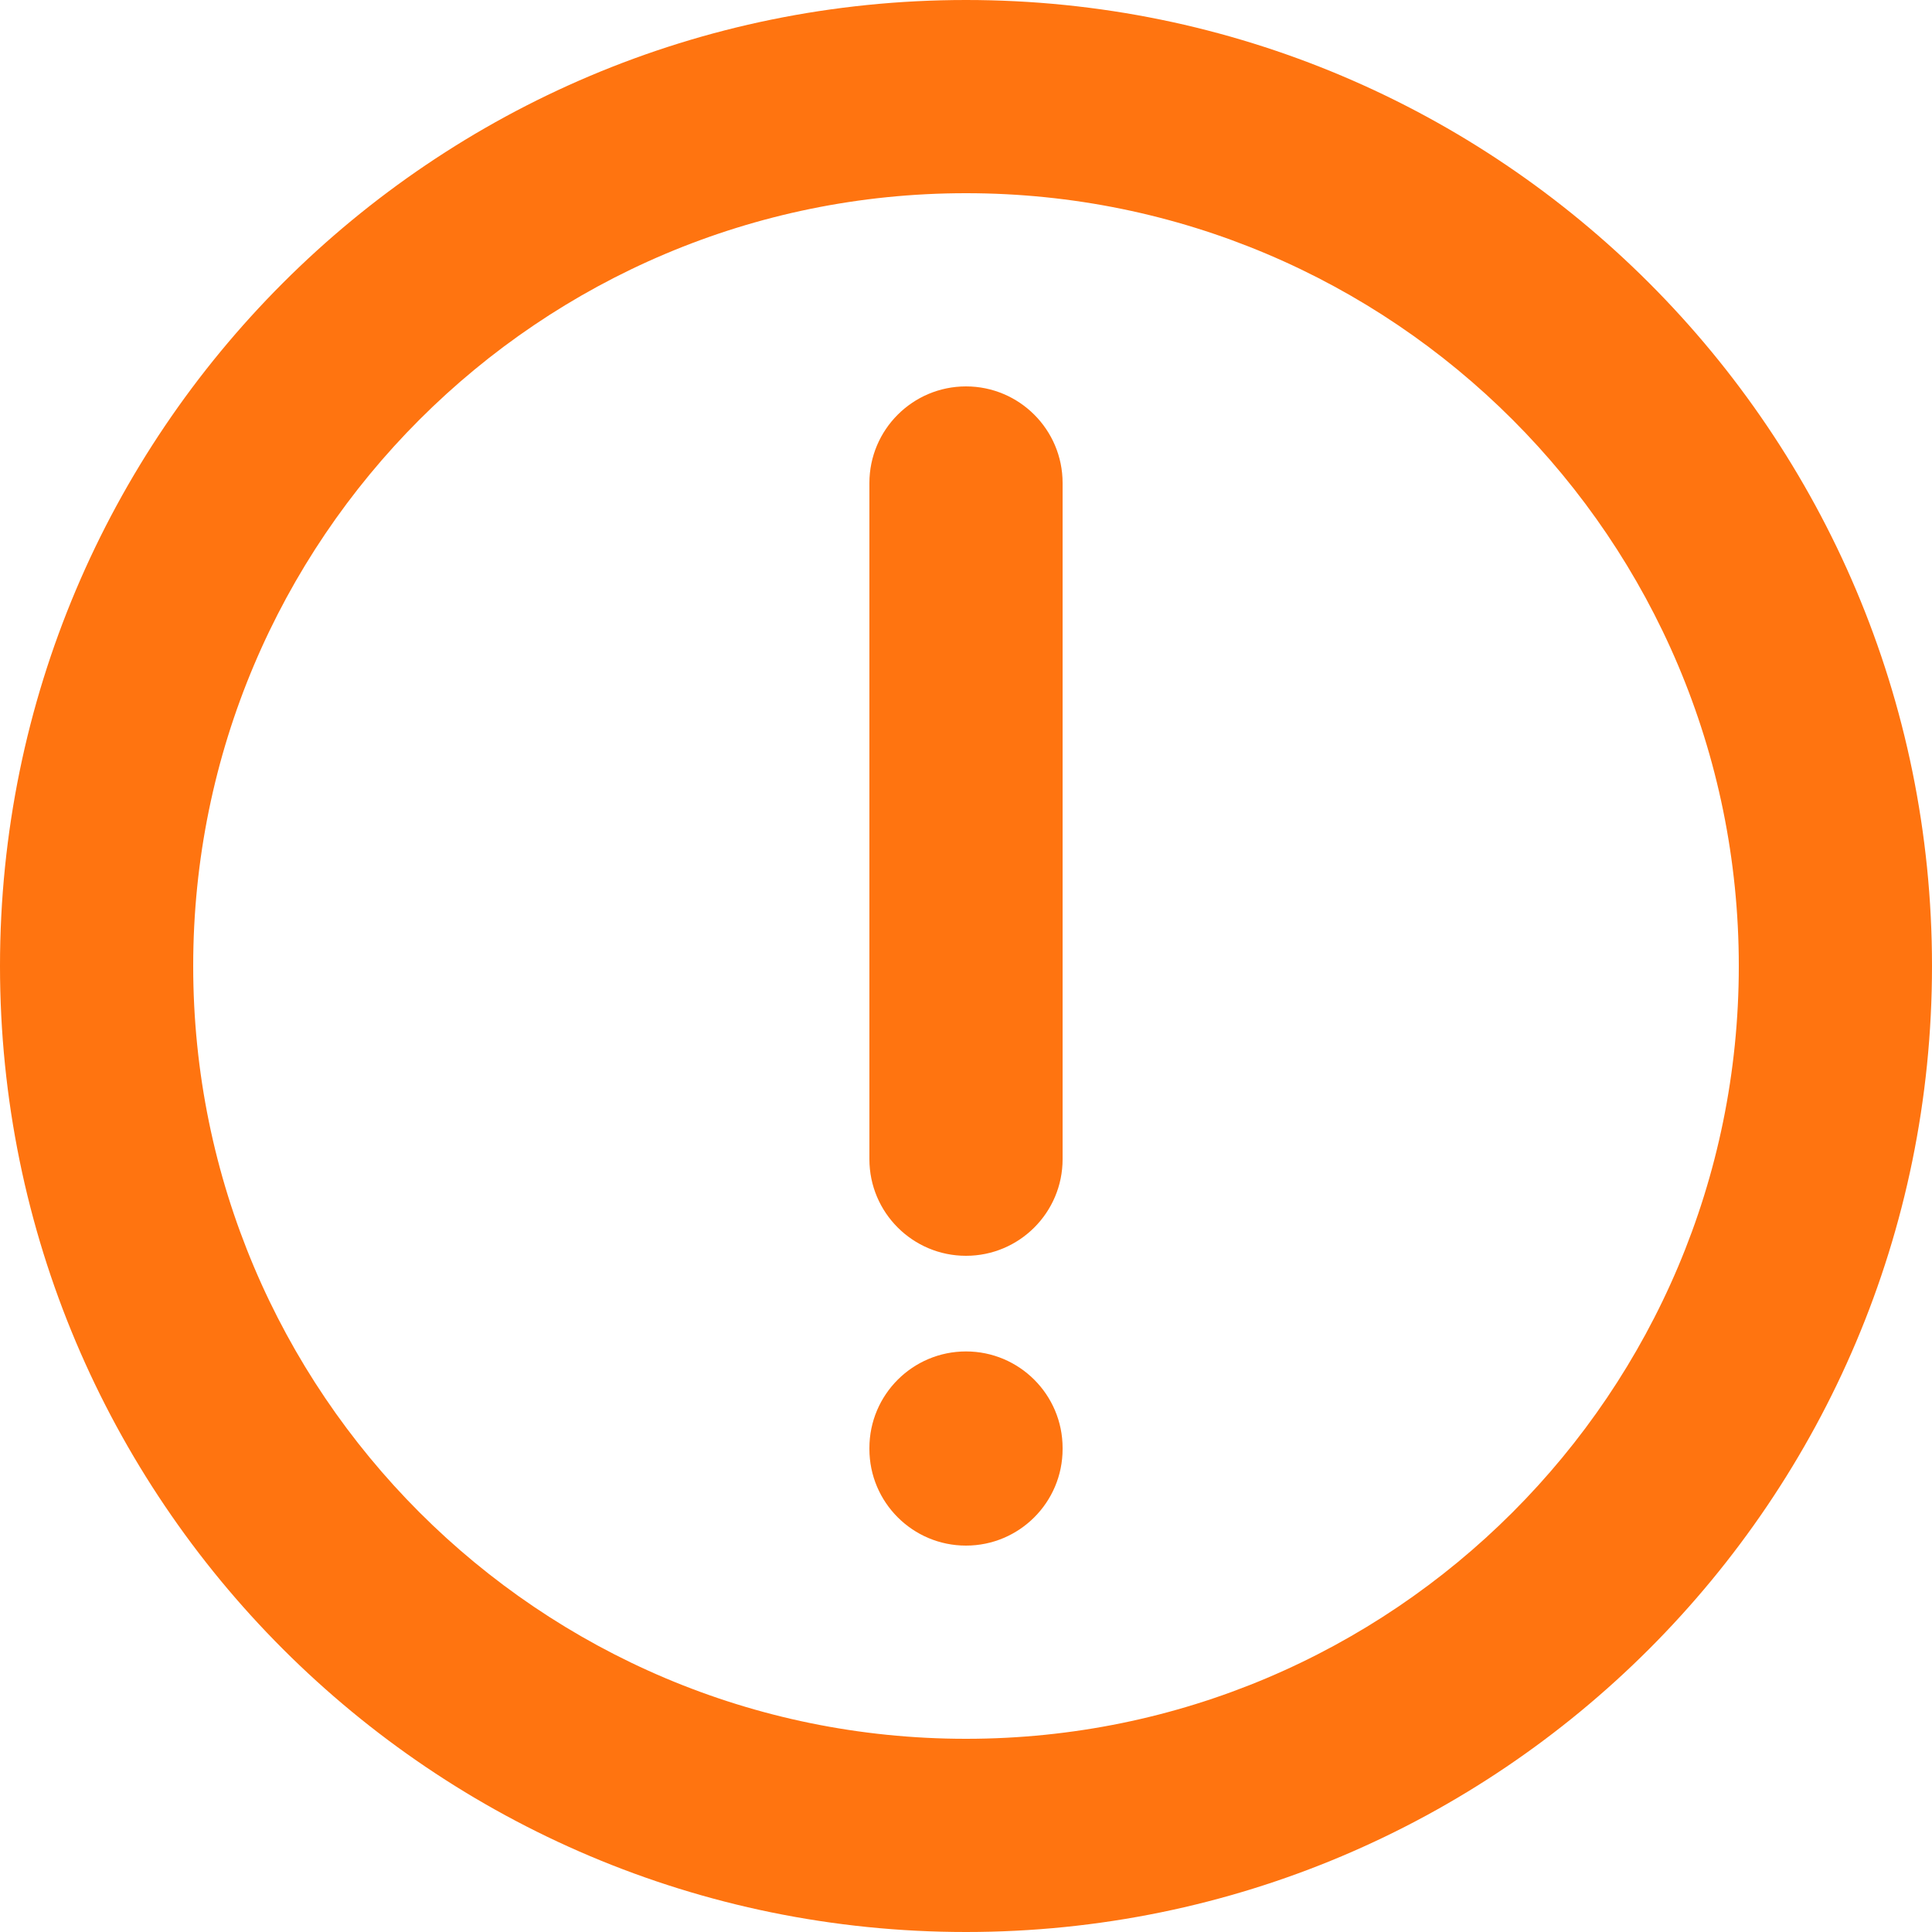 <svg width="20" height="20" viewBox="0 0 20 20" fill="none" xmlns="http://www.w3.org/2000/svg">
<path d="M11 5C11 4.448 10.552 4 10 4C9.448 4 9 4.448 9 5H11ZM9 12C9 12.552 9.448 13 10 13C10.552 13 11 12.552 11 12H9ZM11 14.99C11 14.438 10.552 13.99 10 13.99C9.448 13.99 9 14.438 9 14.99H11ZM9 15C9 15.552 9.448 16 10 16C10.552 16 11 15.552 11 15H9ZM9 5V12H11V5H9ZM9 14.99V15H11V14.99H9ZM18 10C18 14.418 14.418 18 10 18V20C15.523 20 20 15.523 20 10H18ZM10 18C5.582 18 2 14.418 2 10H0C0 15.523 4.477 20 10 20V18ZM2 10C2 5.582 5.582 2 10 2V0C4.477 0 0 4.477 0 10H2ZM10 2C14.418 2 18 5.582 18 10H20C20 4.477 15.523 0 10 0V2Z" fill="#FF7410"/>
</svg>

